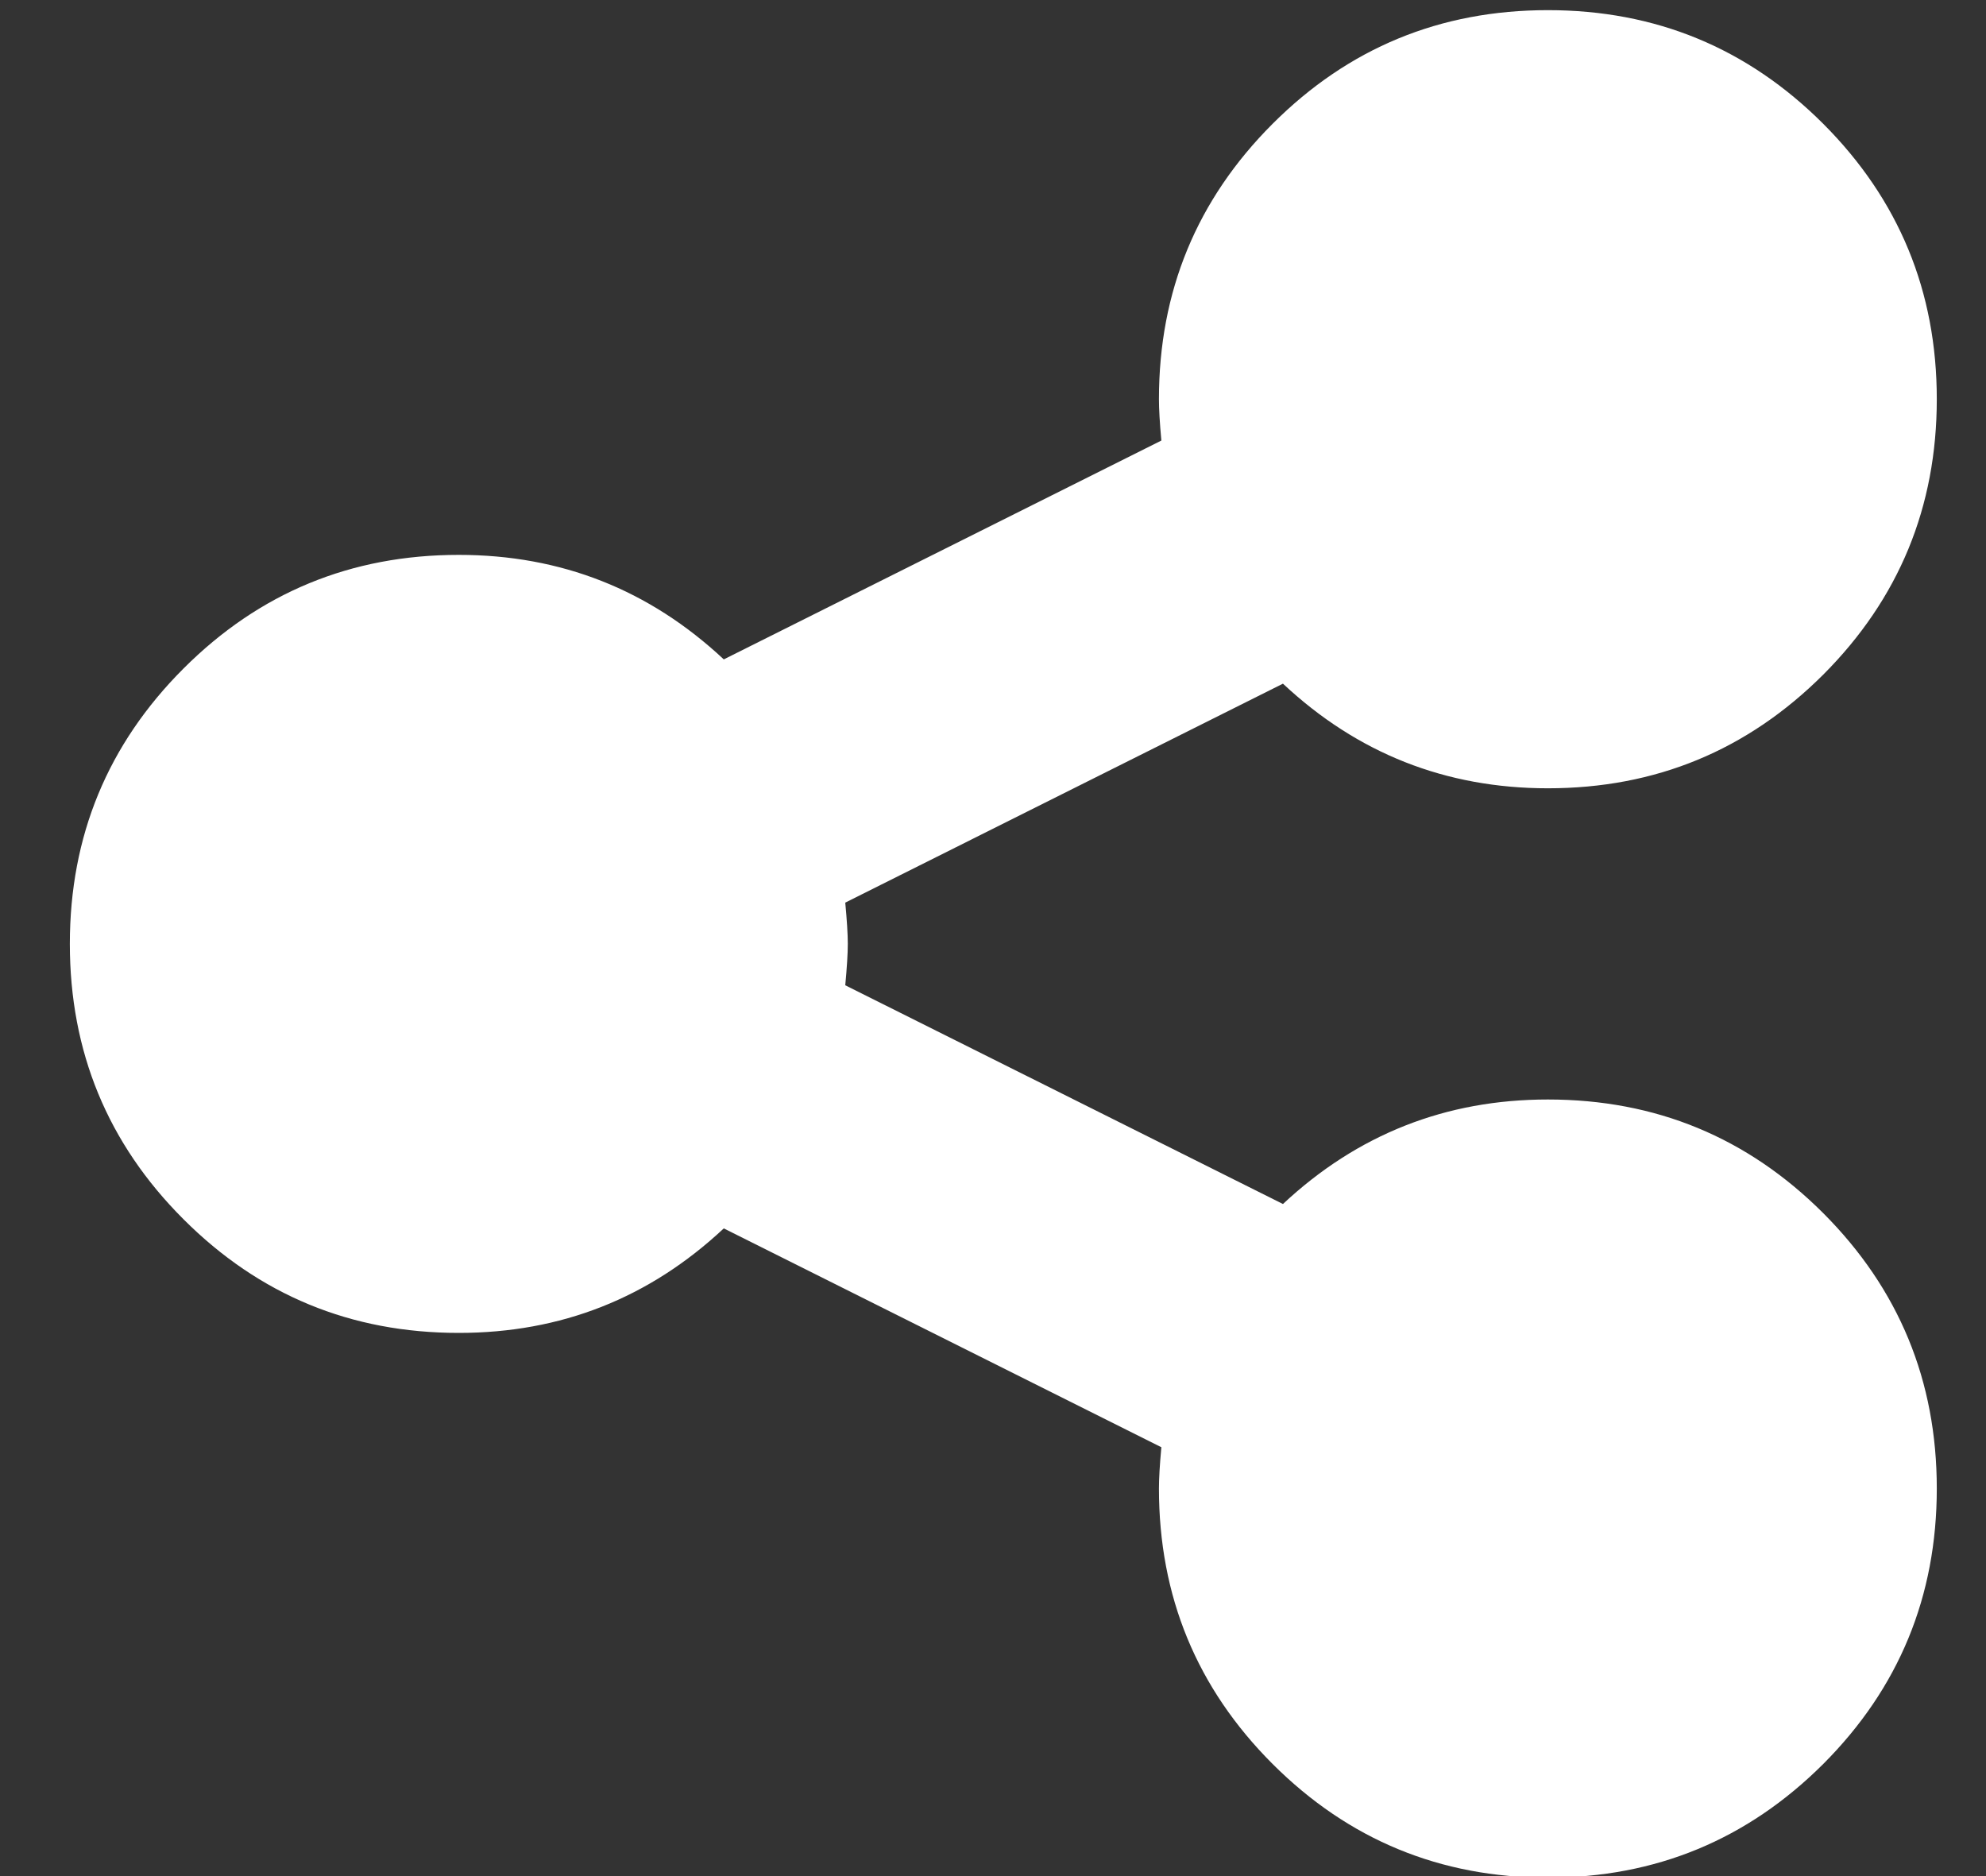 <?xml version="1.0" encoding="UTF-8" standalone="no"?>
<svg width="18px" height="17px" viewBox="0 0 18 17" version="1.1" xmlns="http://www.w3.org/2000/svg" xmlns:xlink="http://www.w3.org/1999/xlink" xmlns:sketch="http://www.bohemiancoding.com/sketch/ns">
    <rect x="0" y="0" width="18" height="17" fill="#333333" stroke="none"/>
    <!-- Generator: Sketch 3.2.2 (9983) - http://www.bohemiancoding.com/sketch -->
    <title>Fill 2</title>
    <desc>Created with Sketch.</desc>
    <defs></defs>
    <g id="Page-1" stroke="none" stroke-width="1" fill="none" fill-rule="evenodd" sketch:type="MSPage">
        <g id="CaseStudy-PillarOne-2" sketch:type="MSArtboardGroup" transform="translate(-273, -29)" fill="#FFFFFF">
            <g id="entire-page" sketch:type="MSLayerGroup" transform="translate(-111, -105)">
                <g id="HEADER" transform="translate(0, 105)" sketch:type="MSShapeGroup">
                    <g id="Imported-Layers" transform="translate(374, 17)">
                        <path d="M21.628,22.91 C22.303,22.279 23.104,21.963 24.029,21.963 C25.006,21.963 25.837,22.306 26.525,22.993 C27.211,23.68 27.554,24.512 27.554,25.488 C27.554,26.465 27.211,27.297 26.525,27.984 C25.837,28.67 25.006,29.014 24.029,29.014 C23.052,29.014 22.221,28.67 21.534,27.984 C20.847,27.297 20.504,26.465 20.504,25.488 C20.504,25.4 20.511,25.275 20.526,25.114 L16.56,23.131 C15.884,23.763 15.084,24.078 14.158,24.078 C13.181,24.078 12.35,23.735 11.663,23.048 C10.976,22.362 10.633,21.53 10.633,20.553 C10.633,19.576 10.976,18.745 11.663,18.058 C12.35,17.371 13.181,17.028 14.158,17.028 C15.084,17.028 15.884,17.343 16.56,17.975 L20.526,15.992 C20.511,15.83 20.504,15.706 20.504,15.617 C20.504,14.641 20.847,13.809 21.534,13.122 C22.221,12.435 23.052,12.092 24.029,12.092 C25.006,12.092 25.837,12.435 26.525,13.122 C27.211,13.809 27.554,14.641 27.554,15.617 C27.554,16.594 27.211,17.426 26.525,18.113 C25.837,18.799 25.006,19.143 24.029,19.143 C23.104,19.143 22.303,18.827 21.628,18.195 L17.661,20.179 C17.676,20.34 17.684,20.465 17.684,20.553 C17.684,20.641 17.676,20.766 17.661,20.928 L21.628,22.91" id="Fill-2"></path>
                    </g>
                </g>
            </g>
        </g>
    </g>
</svg>